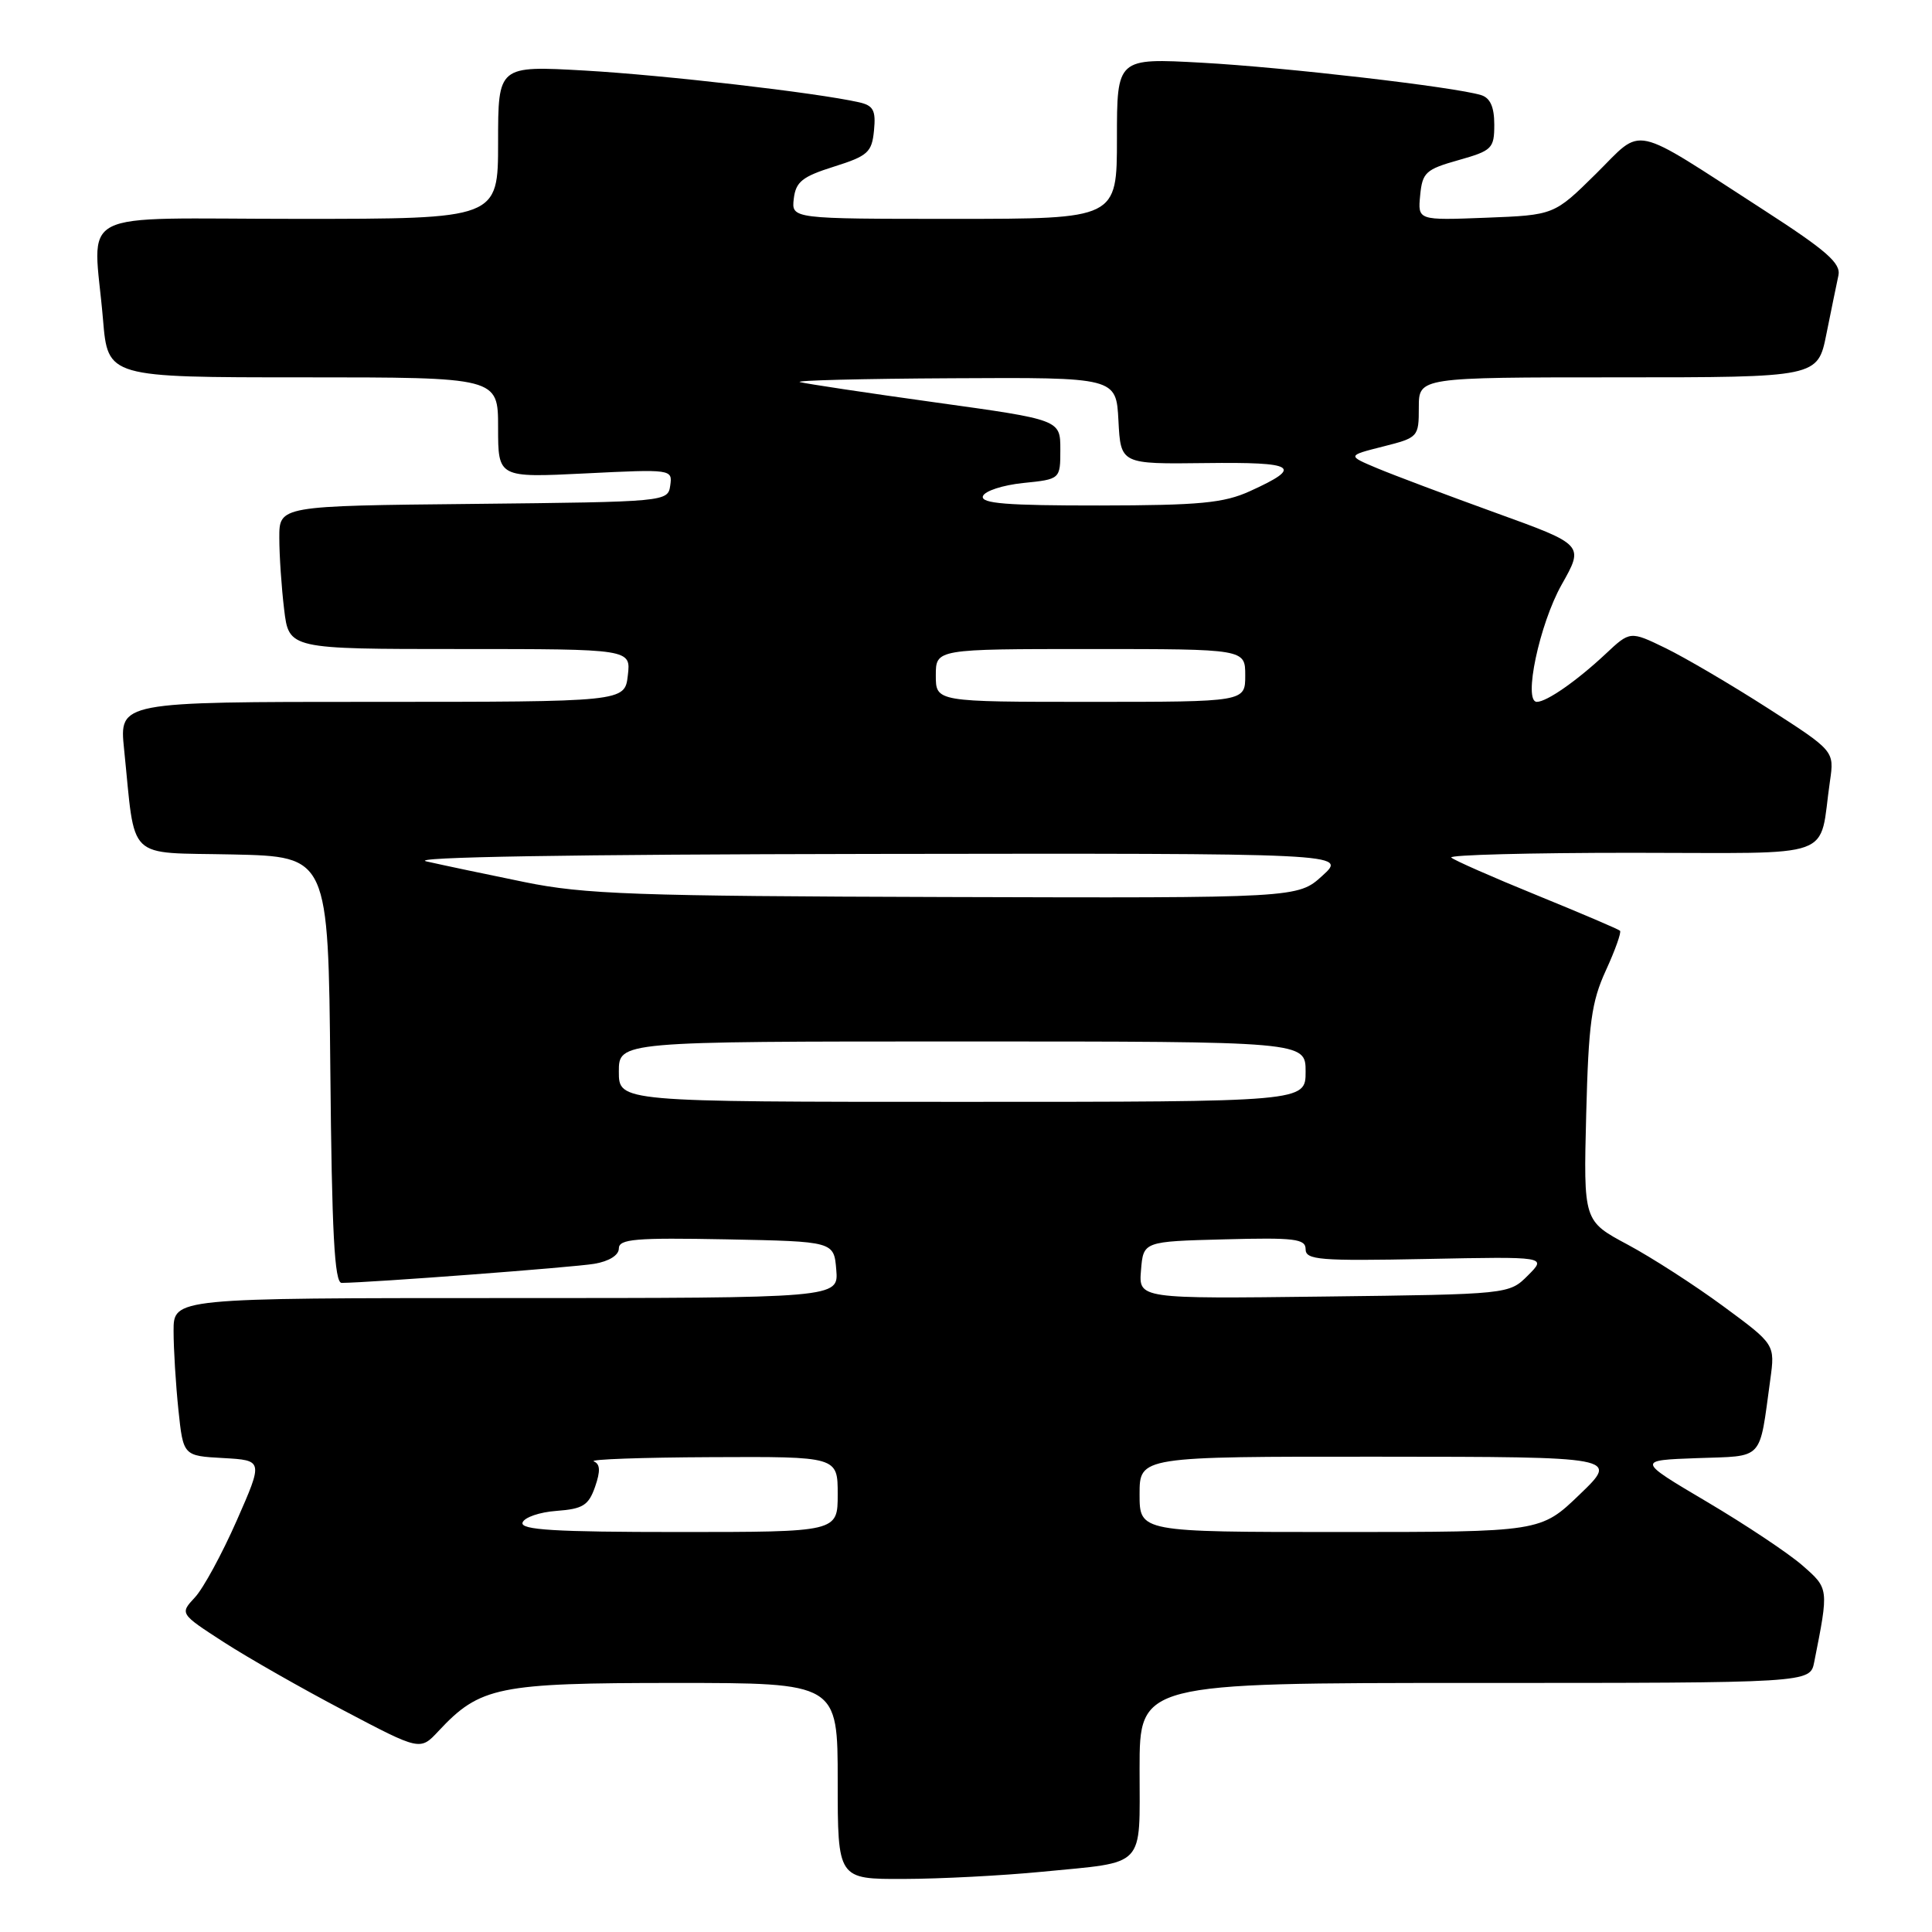 <?xml version="1.0" encoding="UTF-8" standalone="no"?>
<!DOCTYPE svg PUBLIC "-//W3C//DTD SVG 1.1//EN" "http://www.w3.org/Graphics/SVG/1.1/DTD/svg11.dtd" >
<svg xmlns="http://www.w3.org/2000/svg" xmlns:xlink="http://www.w3.org/1999/xlink" version="1.1" viewBox="0 0 256 256">
 <g >
 <path fill="currentColor"
d=" M 138.05 248.02 C 151.99 246.66 151.00 247.70 151.00 234.39 C 151.00 223.00 151.00 223.00 195.42 223.00 C 239.84 223.00 239.84 223.00 240.39 220.25 C 242.34 210.42 242.35 210.51 238.82 207.42 C 236.99 205.82 231.30 202.03 226.18 199.00 C 216.88 193.50 216.88 193.50 224.87 193.21 C 233.84 192.89 233.07 193.71 234.57 182.82 C 235.21 178.14 235.21 178.14 228.35 173.09 C 224.58 170.31 218.87 166.63 215.66 164.91 C 209.82 161.79 209.82 161.79 210.18 147.64 C 210.49 135.61 210.87 132.77 212.78 128.60 C 214.02 125.90 214.86 123.53 214.66 123.33 C 214.47 123.13 209.49 121.01 203.61 118.61 C 197.74 116.22 192.64 113.97 192.30 113.63 C 191.95 113.28 202.73 113.00 216.25 113.00 C 243.93 113.00 240.93 114.09 242.48 103.50 C 243.06 99.50 243.06 99.50 234.23 93.83 C 229.37 90.71 223.28 87.14 220.70 85.88 C 216.00 83.60 216.00 83.60 212.75 86.65 C 208.96 90.20 204.95 93.00 203.64 93.00 C 201.80 93.00 203.99 82.69 206.92 77.48 C 209.91 72.19 209.91 72.19 198.21 67.96 C 191.77 65.63 184.70 62.97 182.50 62.05 C 178.50 60.37 178.50 60.37 183.25 59.17 C 187.92 57.99 188.00 57.91 188.00 53.99 C 188.00 50.00 188.00 50.00 214.43 50.00 C 240.86 50.00 240.86 50.00 242.01 44.25 C 242.65 41.09 243.36 37.60 243.60 36.50 C 243.95 34.89 242.05 33.22 233.77 27.87 C 215.76 16.24 217.88 16.70 211.47 23.03 C 205.93 28.50 205.93 28.50 196.90 28.85 C 187.86 29.20 187.86 29.20 188.18 25.88 C 188.47 22.85 188.92 22.44 193.25 21.22 C 197.71 19.96 198.00 19.68 198.00 16.51 C 198.00 14.17 197.46 12.97 196.25 12.60 C 192.74 11.52 170.21 8.91 159.25 8.31 C 148.00 7.69 148.00 7.69 148.00 18.35 C 148.00 29.00 148.00 29.00 126.43 29.00 C 104.87 29.00 104.87 29.00 105.18 26.33 C 105.45 24.08 106.31 23.40 110.50 22.08 C 115.01 20.66 115.53 20.18 115.81 17.28 C 116.07 14.62 115.73 13.98 113.81 13.55 C 108.17 12.28 88.00 9.95 77.50 9.35 C 66.00 8.70 66.00 8.70 66.00 18.85 C 66.00 29.00 66.00 29.00 39.50 29.00 C 9.20 29.00 12.38 27.36 13.65 42.35 C 14.29 50.00 14.29 50.00 40.15 50.00 C 66.00 50.00 66.00 50.00 66.00 56.65 C 66.00 63.30 66.00 63.30 77.56 62.73 C 89.00 62.16 89.12 62.18 88.81 64.33 C 88.50 66.48 88.32 66.50 62.75 66.77 C 37.00 67.03 37.00 67.03 37.01 71.27 C 37.01 73.60 37.30 77.86 37.65 80.75 C 38.28 86.00 38.28 86.00 60.94 86.00 C 83.60 86.00 83.60 86.00 83.19 89.50 C 82.78 93.00 82.78 93.00 49.29 93.00 C 15.80 93.00 15.80 93.00 16.44 99.25 C 17.99 114.32 16.53 112.91 30.83 113.22 C 43.50 113.50 43.50 113.50 43.77 141.75 C 43.97 163.36 44.32 170.00 45.27 169.99 C 49.09 169.96 76.01 167.93 78.75 167.46 C 80.71 167.13 82.00 166.32 82.00 165.43 C 82.00 164.17 84.20 163.99 96.25 164.22 C 110.50 164.50 110.50 164.50 110.81 168.25 C 111.12 172.00 111.12 172.00 67.06 172.00 C 23.00 172.00 23.00 172.00 23.00 176.35 C 23.00 178.75 23.29 183.45 23.64 186.81 C 24.28 192.91 24.28 192.91 29.58 193.20 C 34.88 193.50 34.88 193.50 31.36 201.50 C 29.42 205.90 26.94 210.47 25.83 211.66 C 23.82 213.82 23.82 213.82 29.66 217.60 C 32.87 219.67 40.04 223.76 45.59 226.67 C 55.67 231.98 55.67 231.98 58.09 229.39 C 63.61 223.48 65.95 223.00 89.46 223.00 C 111.00 223.00 111.00 223.00 111.00 236.00 C 111.00 249.00 111.00 249.00 119.75 248.97 C 124.56 248.96 132.80 248.53 138.05 248.02 Z  M 69.24 201.75 C 69.47 201.06 71.50 200.36 73.75 200.20 C 77.24 199.94 77.99 199.47 78.85 197.01 C 79.58 194.91 79.53 193.99 78.68 193.64 C 78.03 193.37 85.04 193.12 94.25 193.08 C 111.00 193.00 111.00 193.00 111.00 198.00 C 111.00 203.00 111.00 203.00 89.92 203.00 C 73.50 203.00 68.92 202.72 69.24 201.75 Z  M 151.00 198.00 C 151.00 193.00 151.00 193.00 182.75 193.02 C 214.50 193.04 214.50 193.04 209.32 198.02 C 204.15 203.00 204.15 203.00 177.57 203.00 C 151.00 203.00 151.00 203.00 151.00 198.00 Z  M 151.19 168.30 C 151.50 164.50 151.50 164.50 162.25 164.22 C 171.56 163.97 173.00 164.15 173.00 165.53 C 173.00 166.95 174.85 167.10 188.98 166.82 C 204.96 166.50 204.96 166.50 202.46 169.00 C 199.96 171.50 199.96 171.50 175.42 171.80 C 150.87 172.10 150.87 172.10 151.19 168.30 Z  M 82.00 142.00 C 82.00 138.00 82.00 138.00 127.50 138.00 C 173.00 138.00 173.00 138.00 173.00 142.00 C 173.00 146.00 173.00 146.00 127.50 146.00 C 82.00 146.00 82.00 146.00 82.00 142.00 Z  M 69.50 116.88 C 64.55 115.87 58.70 114.64 56.50 114.14 C 53.97 113.57 75.58 113.21 115.50 113.15 C 178.50 113.06 178.50 113.06 175.23 116.03 C 171.97 119.00 171.97 119.00 125.23 118.86 C 84.13 118.74 77.42 118.50 69.50 116.88 Z  M 124.00 89.50 C 124.00 86.00 124.00 86.00 144.50 86.00 C 165.00 86.00 165.00 86.00 165.00 89.50 C 165.00 93.00 165.00 93.00 144.50 93.00 C 124.00 93.00 124.00 93.00 124.00 89.50 Z  M 130.24 65.75 C 130.47 65.06 132.87 64.28 135.58 64.00 C 140.50 63.50 140.50 63.50 140.50 59.56 C 140.50 55.62 140.50 55.62 124.00 53.33 C 114.92 52.07 106.83 50.85 106.00 50.63 C 105.17 50.41 114.27 50.18 126.20 50.12 C 147.90 50.00 147.90 50.00 148.20 55.75 C 148.50 61.50 148.50 61.50 159.74 61.36 C 171.76 61.21 172.76 61.84 165.63 65.08 C 162.16 66.66 158.98 66.96 145.67 66.98 C 133.44 66.99 129.93 66.72 130.24 65.75 Z "/>
</g>
</svg>